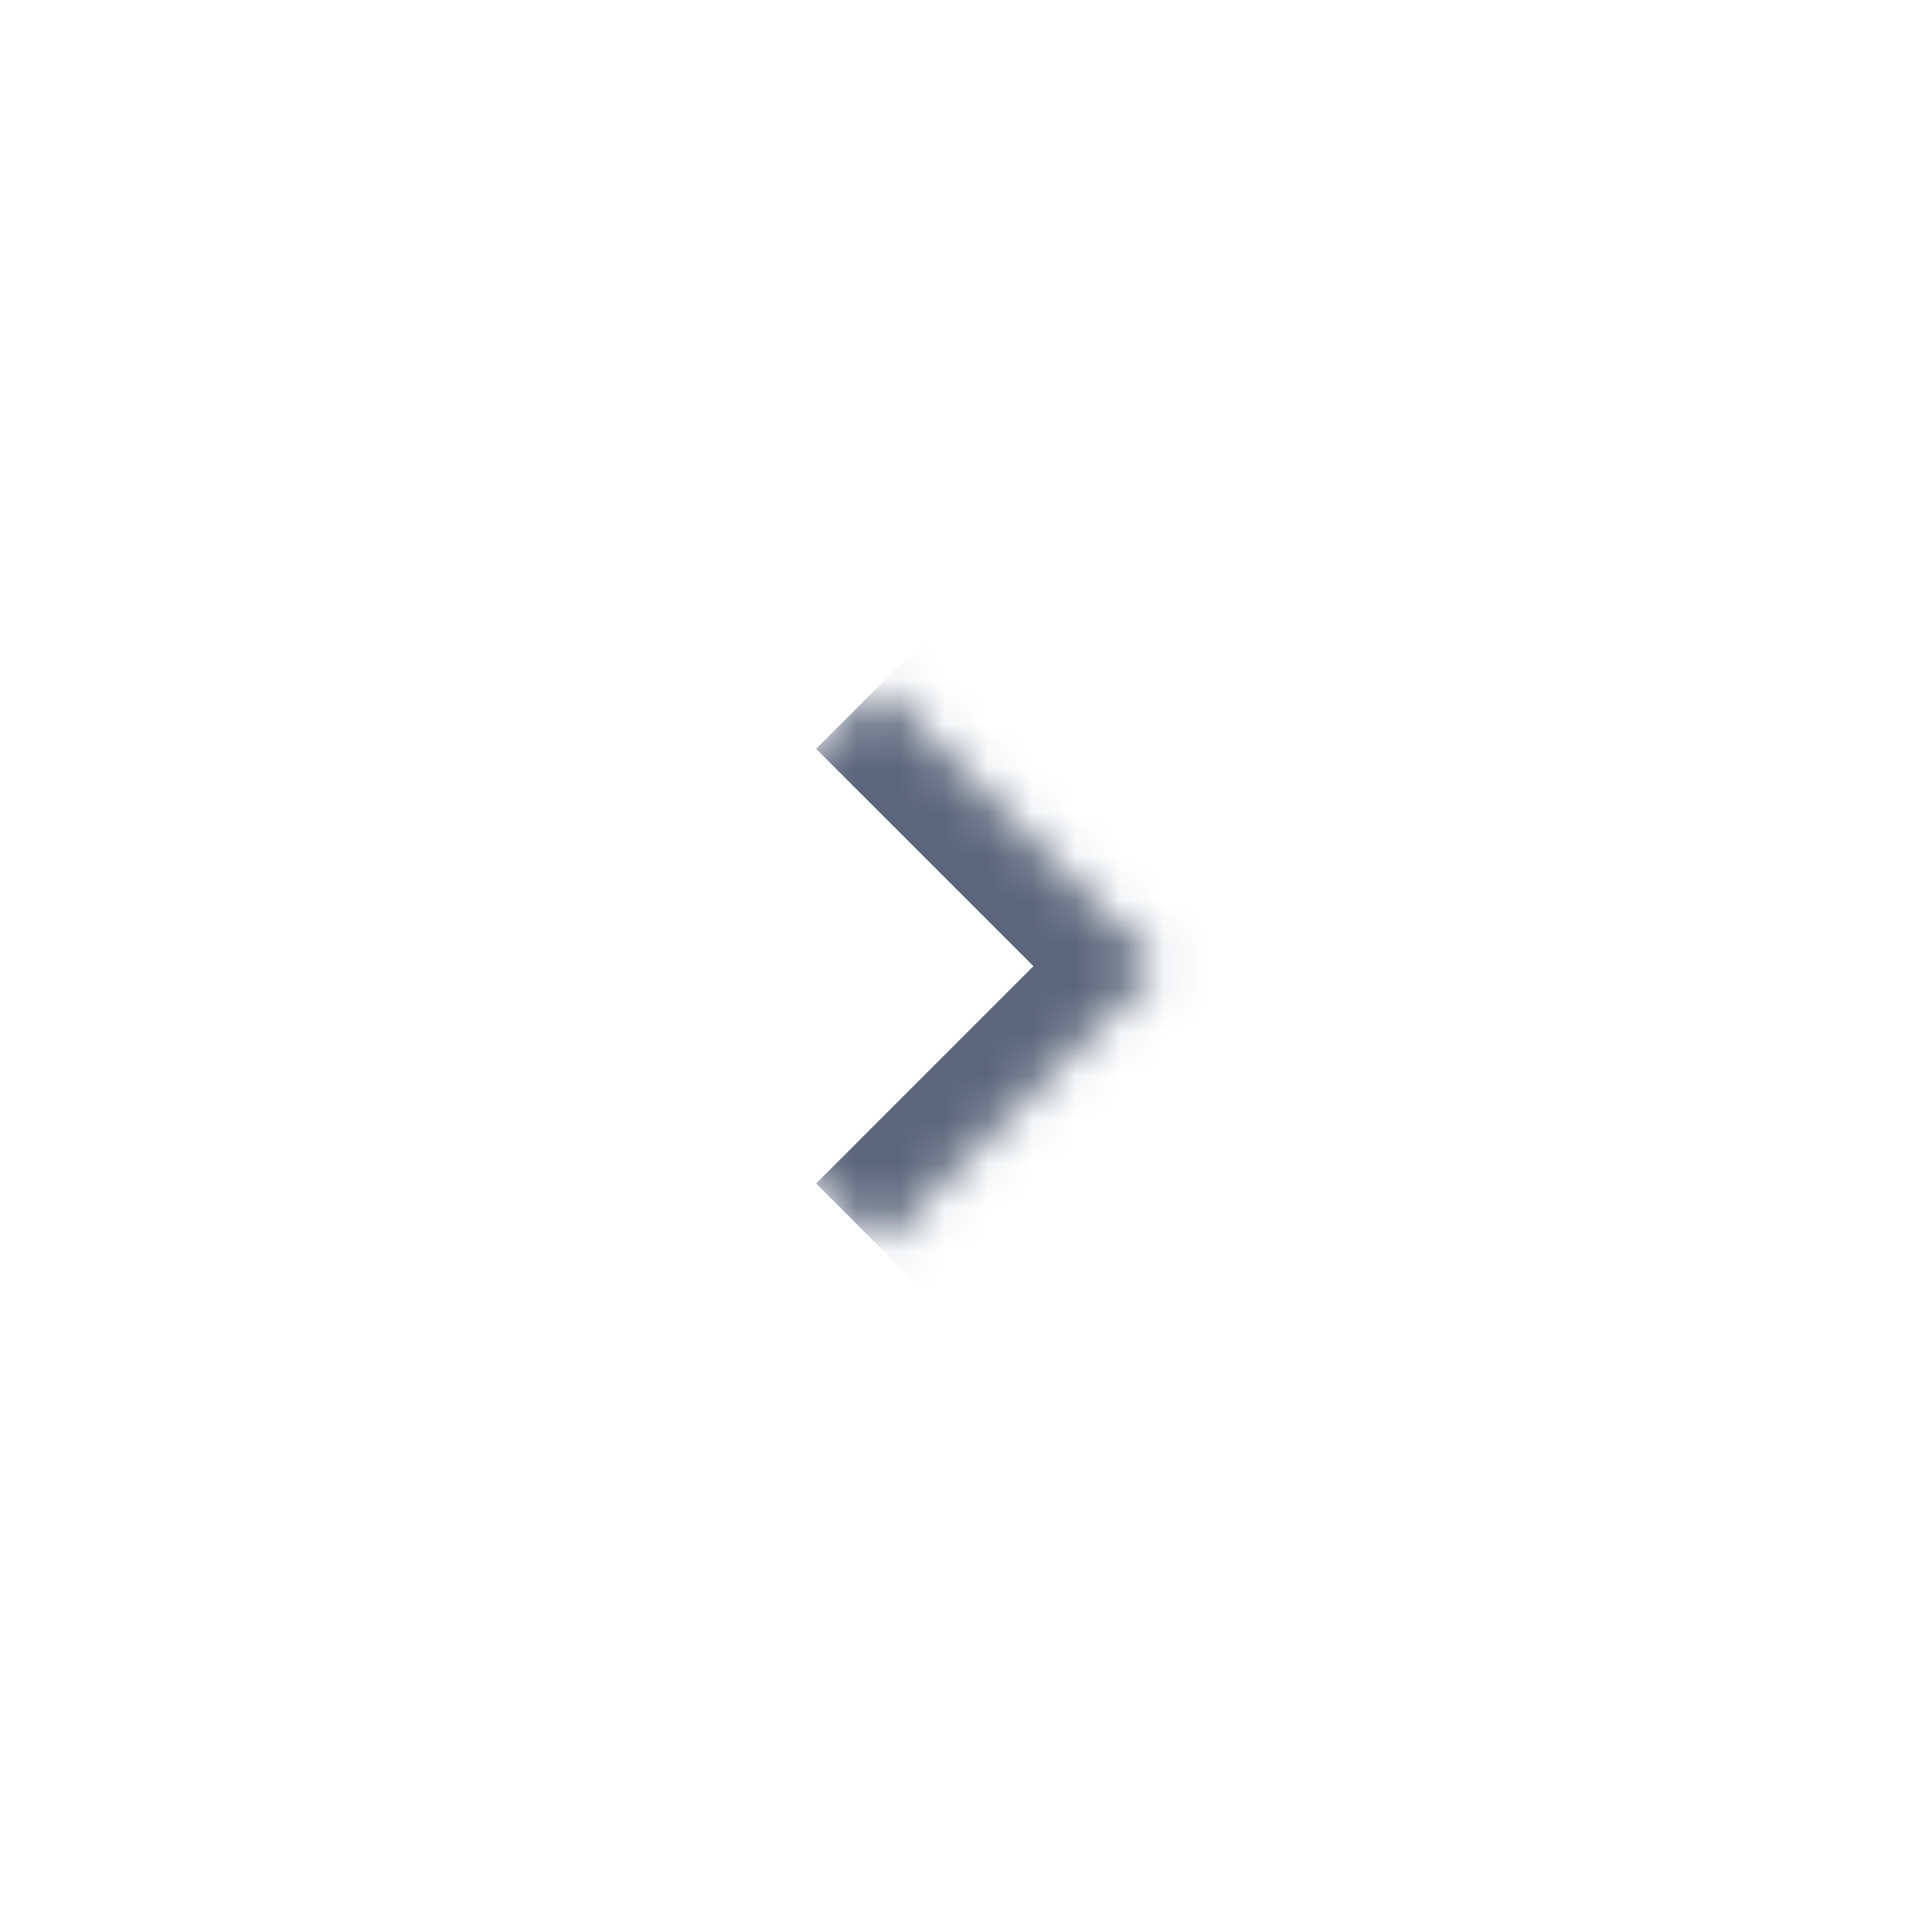 <svg width="44" height="44" viewBox="0 0 44 44" fill="none" xmlns="http://www.w3.org/2000/svg">
<g filter="url(#filter0_bd_2086_56)">
<rect x="6" y="2" width="32" height="32" rx="16" fill="white" fill-opacity="0.5" shape-rendering="crispEdges"/>
<mask id="path-2-inside-1_2086_56" fill="white">
<path d="M20 11.64L26.364 18.004L20 24.368L13.636 18.004L20 11.64Z"/>
</mask>
<path d="M26.364 18.004L27.778 19.418L29.192 18.004L27.778 16.59L26.364 18.004ZM18.586 13.054L24.95 19.418L27.778 16.59L21.414 10.226L18.586 13.054ZM24.95 16.59L18.586 22.954L21.414 25.782L27.778 19.418L24.95 16.59Z" fill="#5C667B" mask="url(#path-2-inside-1_2086_56)"/>
</g>
<defs>
<filter id="filter0_bd_2086_56" x="0" y="-1" width="44" height="45" filterUnits="userSpaceOnUse" color-interpolation-filters="sRGB">
<feFlood flood-opacity="0" result="BackgroundImageFix"/>
<feGaussianBlur in="BackgroundImageFix" stdDeviation="1.5"/>
<feComposite in2="SourceAlpha" operator="in" result="effect1_backgroundBlur_2086_56"/>
<feColorMatrix in="SourceAlpha" type="matrix" values="0 0 0 0 0 0 0 0 0 0 0 0 0 0 0 0 0 0 127 0" result="hardAlpha"/>
<feOffset dy="4"/>
<feGaussianBlur stdDeviation="3"/>
<feComposite in2="hardAlpha" operator="out"/>
<feColorMatrix type="matrix" values="0 0 0 0 0.216 0 0 0 0 0.247 0 0 0 0 0.341 0 0 0 0.1 0"/>
<feBlend mode="normal" in2="effect1_backgroundBlur_2086_56" result="effect2_dropShadow_2086_56"/>
<feBlend mode="normal" in="SourceGraphic" in2="effect2_dropShadow_2086_56" result="shape"/>
</filter>
</defs>
</svg>
